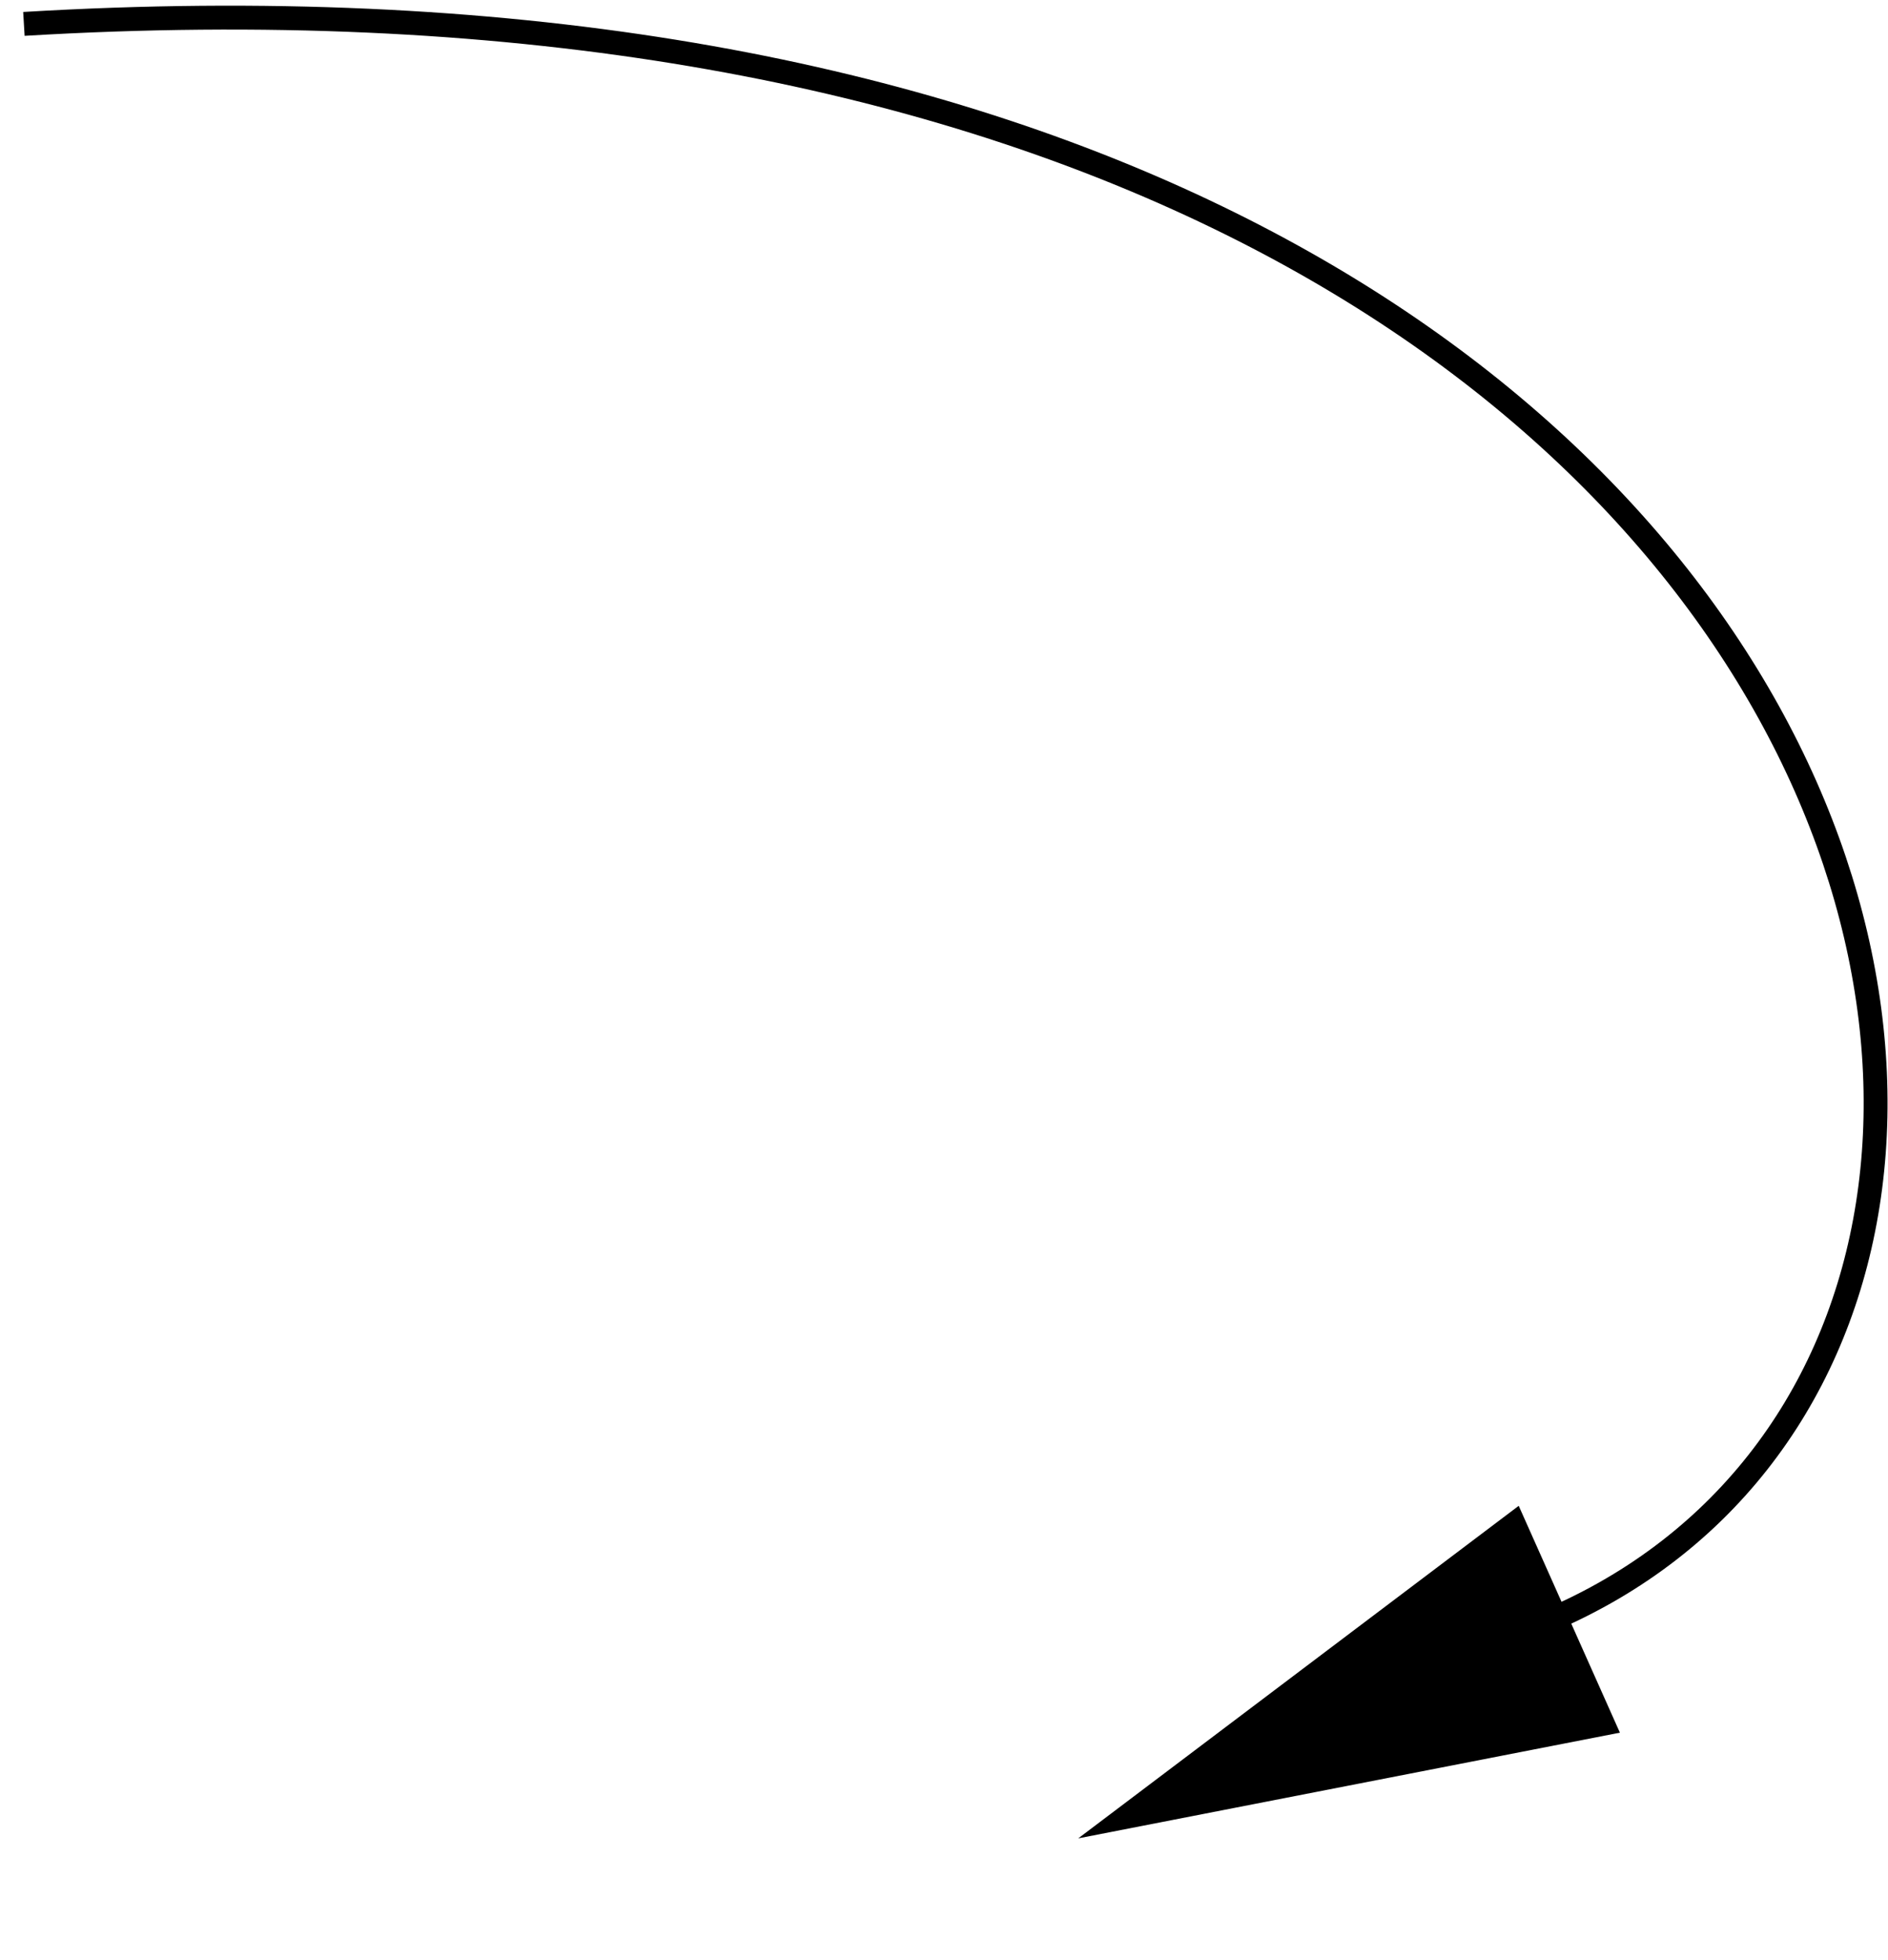 <svg width="79" height="82" viewBox="0 0 79 82" fill="none" xmlns="http://www.w3.org/2000/svg">
<path d="M1 1C82 -3.848 94.5 59.946 61.5 68.947" stroke="black"/>
<path d="M45.117 76.913L63.548 63L67.782 72.491L45.117 76.913Z" fill="black"/>
</svg>
